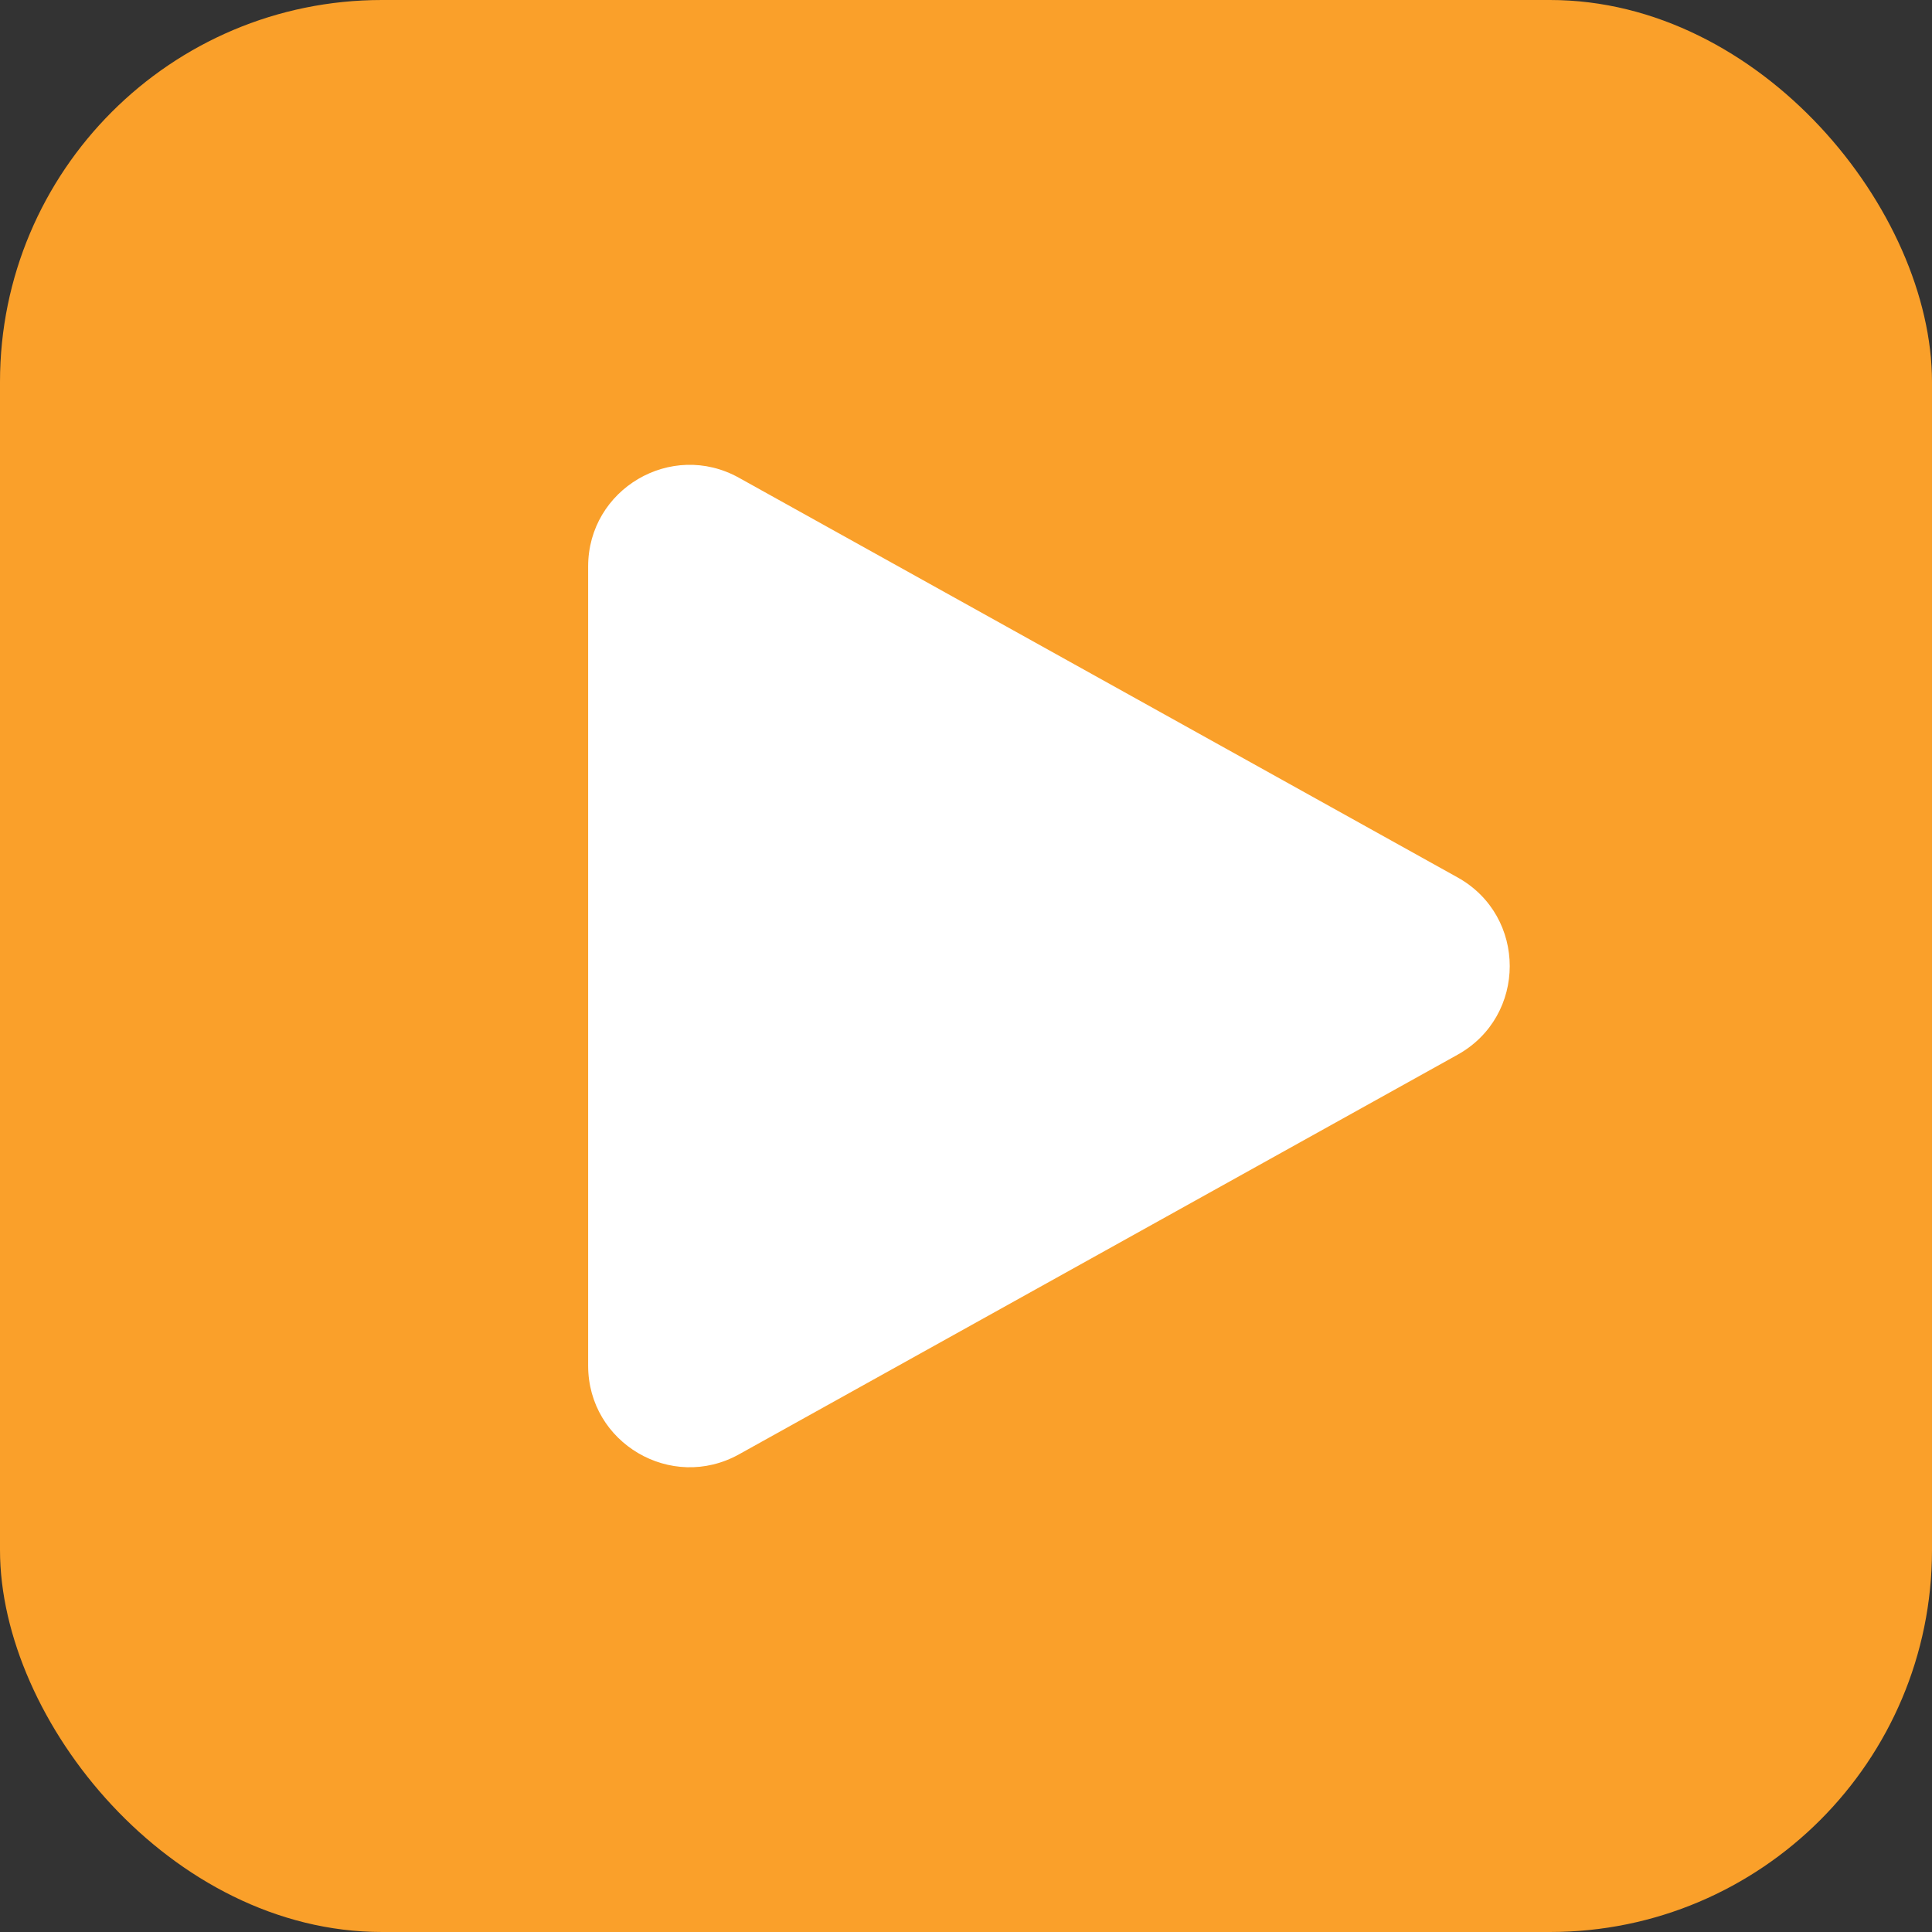 <?xml version="1.0" encoding="UTF-8"?>
<svg id="Layer_2" data-name="Layer 2" xmlns="http://www.w3.org/2000/svg" viewBox="0 0 139.87 139.87">
  <rect x="0" y="0" width="139.87" height="139.87" fill="#333333" stroke="none"/>
  <defs>
    <style>
      .cls-1 {
        fill: #fff;
      }

      .cls-2 {
        fill: #faa02a;
      }
    </style>
  </defs>
  <g id="Layer_1-2" data-name="Layer 1">
    <g>
      <rect class="cls-2" width="139.87" height="139.87" rx="27.65" ry="27.65"/>
      <path class="cls-1" d="M105.52,76.36l-52.02,28.93c-4.9,2.72-10.92-.82-10.92-6.42v-57.86c0-5.6,6.02-9.15,10.92-6.42l52.02,28.93c5.04,2.8,5.04,10.04,0,12.84Z"/>
    </g>
  </g>
</svg>